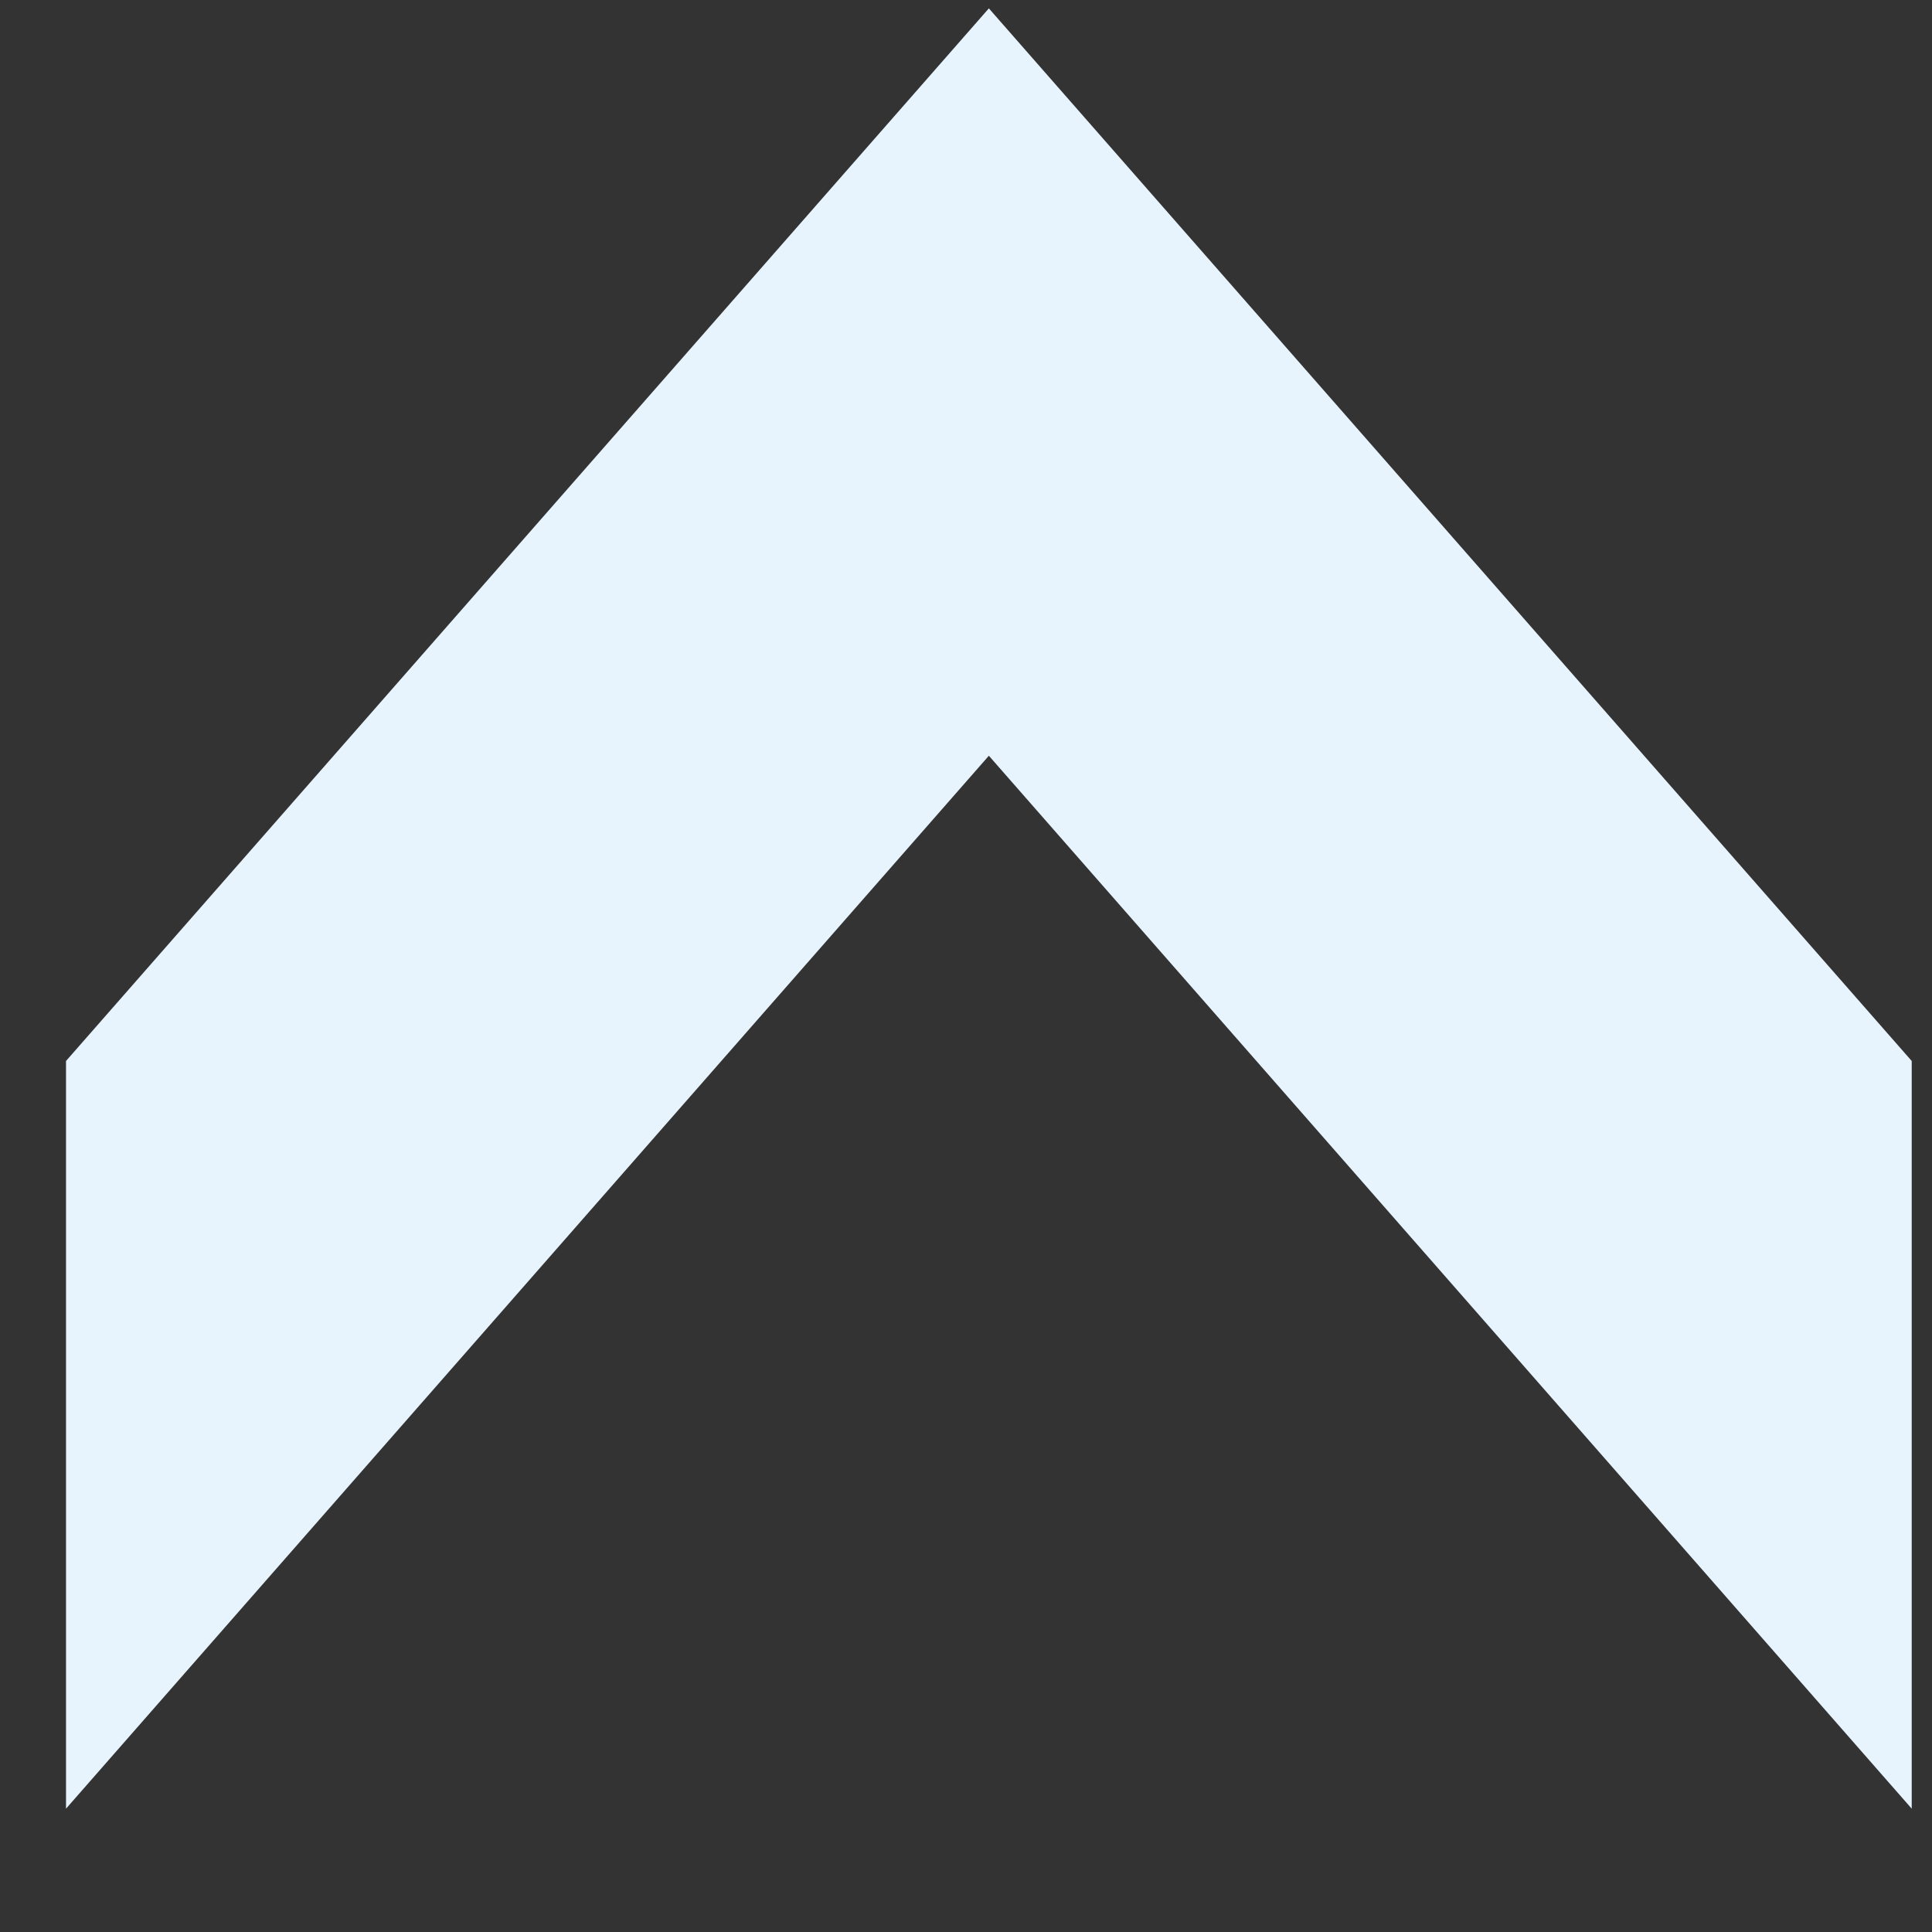 ﻿<?xml version="1.0" encoding="utf-8"?>
<svg version="1.1" xmlns:xlink="http://www.w3.org/1999/xlink" width="6px" height="6px" xmlns="http://www.w3.org/2000/svg">
  <rect width="100%" height="100%" fill="#333333" stroke="none"/>
  <g transform="matrix(1 0 0 1 -102 -725 )">
    <path d="M 0.205 3.295  L 3.071 0.026  L 5.937 3.295  L 5.937 5.617  L 3.071 2.347  L 0.205 5.617  L 0.205 3.295  Z " fill-rule="nonzero" fill="#e7f4fe" stroke="none" transform="matrix(1 0 0 1 102 725 )" />
  </g>
</svg>